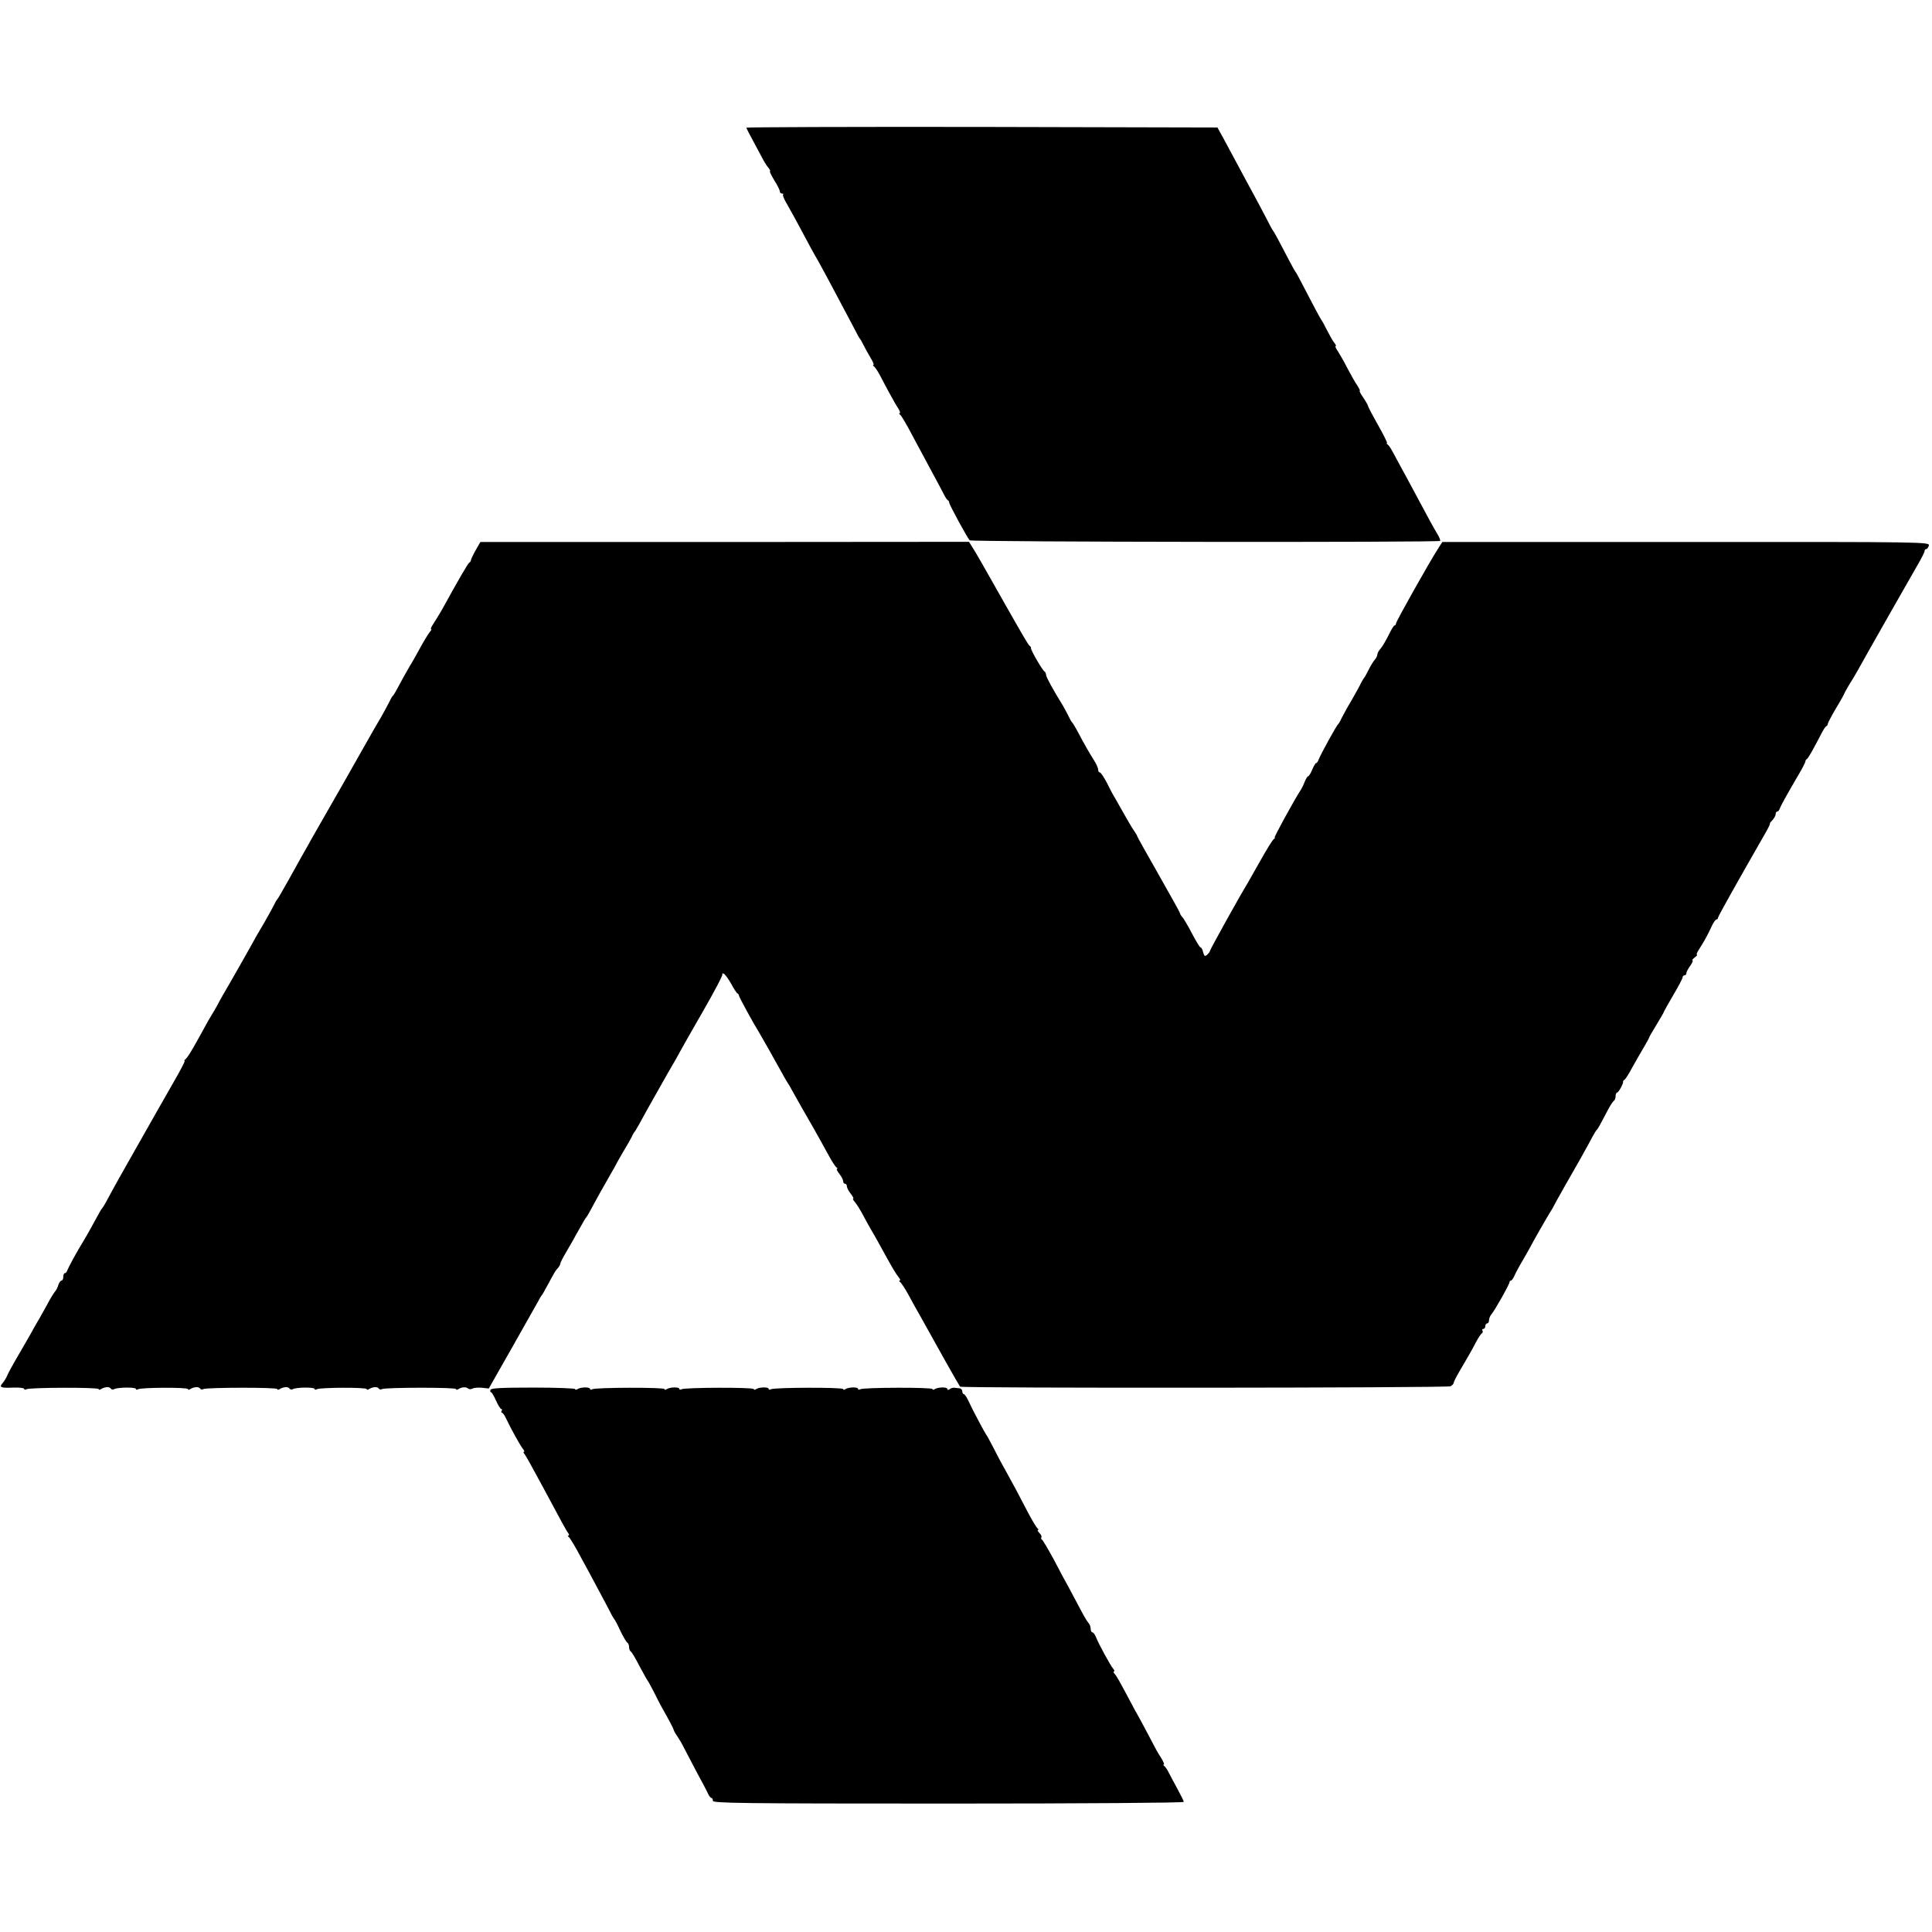 <?xml version="1.0" standalone="no"?>
<!DOCTYPE svg PUBLIC "-//W3C//DTD SVG 20010904//EN"
 "http://www.w3.org/TR/2001/REC-SVG-20010904/DTD/svg10.dtd">
<svg version="1.0" xmlns="http://www.w3.org/2000/svg"
 width="1038pt" height="1038pt" viewBox="0 0 1038 1038"
 preserveAspectRatio="xMidYMid meet">
<g transform="translate(0,1038) scale(0.1,-0.1)"
fill="#000000" stroke="none">
<path d="M4010 9694 c0 -3 19 -40 42 -82 23 -43 46 -86 52 -97 6 -11 17 -28
25 -37 8 -10 11 -18 8 -18 -4 0 7 -22 23 -49 17 -26 30 -53 30 -60 0 -6 5 -11
12 -11 6 0 9 -3 5 -6 -3 -3 7 -27 22 -52 15 -26 54 -96 86 -157 32 -60 61
-114 65 -120 4 -5 31 -55 61 -110 29 -55 68 -127 85 -160 18 -33 45 -85 61
-115 15 -30 30 -57 33 -60 3 -3 12 -18 20 -35 8 -16 25 -47 37 -67 13 -21 20
-38 16 -38 -5 0 -3 -4 2 -8 6 -4 20 -25 32 -47 11 -22 35 -66 52 -98 18 -33
39 -70 48 -83 8 -13 11 -24 7 -24 -5 0 -4 -4 2 -8 6 -4 36 -54 66 -112 31 -58
77 -143 102 -190 26 -47 54 -101 64 -120 9 -19 20 -36 25 -38 4 -2 7 -8 7 -13
0 -10 97 -189 110 -202 8 -9 2518 -12 2527 -3 3 3 -4 20 -15 38 -20 33 -43 75
-122 223 -24 44 -56 105 -73 135 -16 30 -37 69 -46 85 -9 17 -20 33 -26 37 -5
4 -7 8 -3 8 3 0 -18 43 -48 96 -30 53 -54 99 -54 103 0 3 -11 23 -25 44 -14
20 -23 37 -20 37 4 0 -2 12 -12 28 -11 15 -34 56 -53 92 -18 36 -42 77 -52 93
-11 15 -16 27 -12 27 4 0 1 8 -7 18 -8 9 -25 40 -39 67 -14 28 -27 52 -30 55
-4 4 -47 84 -112 210 -13 25 -25 47 -28 50 -5 5 -38 68 -94 175 -12 22 -23 42
-26 45 -3 3 -20 34 -38 70 -19 36 -46 88 -61 115 -15 28 -52 95 -81 150 -30
55 -68 127 -86 160 l-33 60 -1265 3 c-696 1 -1266 -1 -1266 -4z"/>
<path d="M2555 7423 c-14 -25 -25 -49 -25 -53 0 -5 -4 -10 -8 -12 -7 -3 -62
-98 -147 -253 -16 -27 -37 -62 -47 -77 -11 -16 -16 -28 -12 -28 4 0 0 -8 -8
-17 -8 -10 -32 -49 -53 -88 -21 -38 -41 -74 -45 -80 -6 -9 -30 -50 -84 -150
-6 -11 -13 -22 -17 -25 -3 -3 -13 -21 -22 -40 -10 -19 -27 -51 -38 -70 -12
-19 -61 -105 -109 -190 -92 -163 -94 -166 -185 -325 -32 -55 -67 -118 -80
-140 -12 -22 -32 -58 -45 -80 -12 -22 -48 -85 -78 -140 -31 -55 -58 -102 -61
-105 -4 -3 -14 -21 -23 -40 -10 -19 -31 -57 -47 -85 -16 -27 -36 -61 -44 -75
-29 -54 -156 -277 -176 -310 -11 -19 -26 -46 -33 -60 -7 -14 -20 -36 -29 -50
-9 -14 -32 -54 -51 -90 -54 -99 -81 -144 -93 -152 -5 -4 -7 -8 -3 -8 4 0 -24
-53 -61 -117 -37 -65 -79 -138 -93 -163 -41 -73 -67 -119 -136 -240 -36 -63
-76 -135 -90 -160 -42 -79 -57 -105 -62 -110 -3 -3 -10 -14 -16 -25 -41 -76
-79 -143 -90 -160 -28 -45 -75 -131 -81 -147 -3 -10 -9 -18 -14 -18 -5 0 -9
-9 -9 -20 0 -11 -4 -20 -9 -20 -5 0 -13 -10 -17 -22 -3 -13 -12 -30 -19 -38
-7 -8 -26 -39 -41 -68 -16 -29 -34 -61 -39 -70 -6 -9 -32 -55 -58 -102 -27
-47 -62 -107 -78 -135 -16 -27 -34 -61 -40 -75 -6 -14 -17 -32 -25 -41 -21
-23 -9 -27 59 -24 31 1 57 -2 57 -7 0 -5 5 -6 12 -2 16 10 388 11 388 1 0 -5
6 -5 13 0 19 12 45 14 52 3 4 -6 11 -7 17 -4 17 11 118 12 118 2 0 -5 5 -6 12
-2 16 10 268 11 268 1 0 -5 6 -5 12 0 20 12 46 14 53 3 4 -6 11 -7 18 -3 15 9
397 10 397 0 0 -5 6 -5 13 0 19 12 45 14 52 3 4 -6 11 -7 17 -4 17 11 118 12
118 2 0 -5 5 -6 12 -2 16 10 268 11 268 1 0 -5 6 -5 13 0 19 12 45 14 52 3 4
-6 11 -7 18 -3 15 9 397 10 397 0 0 -5 6 -5 13 0 18 11 40 13 52 3 6 -5 17 -5
24 0 8 4 30 6 50 4 l37 -4 129 227 c71 126 134 237 140 248 5 11 12 22 15 25
3 3 16 25 29 50 43 80 46 84 59 98 6 7 12 17 12 22 0 5 13 31 29 58 15 26 40
68 53 93 47 84 53 94 58 99 3 3 12 19 21 35 39 73 83 151 108 194 15 25 30 53
34 61 4 8 21 38 37 65 17 28 36 61 43 75 6 14 14 27 17 30 3 3 13 21 24 40 10
19 30 55 44 80 108 192 134 237 142 250 5 8 18 31 28 50 10 19 68 121 129 227
61 106 108 195 104 199 -3 4 0 5 7 3 7 -3 25 -27 40 -54 15 -28 30 -51 35 -53
4 -2 7 -7 7 -11 0 -7 81 -155 110 -201 13 -22 78 -136 113 -200 16 -30 33 -59
37 -65 4 -5 19 -30 32 -55 31 -55 56 -100 110 -193 22 -40 57 -101 76 -137 19
-36 40 -68 46 -72 6 -4 7 -8 3 -8 -5 0 1 -12 12 -26 12 -15 21 -33 21 -40 0
-8 5 -14 10 -14 6 0 10 -6 10 -14 0 -7 9 -25 21 -40 11 -14 17 -26 13 -26 -4
0 0 -8 8 -17 9 -10 28 -40 43 -68 14 -27 34 -63 44 -80 10 -16 33 -57 51 -90
65 -119 84 -150 98 -167 8 -10 11 -18 6 -18 -5 0 -4 -4 2 -8 6 -4 26 -34 44
-67 17 -33 45 -82 61 -110 15 -27 33 -59 39 -70 37 -68 172 -308 178 -315 7
-9 2616 -7 2635 2 9 5 17 13 17 18 0 5 14 33 31 62 43 73 68 116 91 161 11 20
24 40 29 43 5 3 7 10 4 15 -4 5 -1 9 4 9 6 0 11 7 11 15 0 8 5 15 10 15 6 0
10 8 10 17 0 9 6 24 13 32 19 22 97 161 97 172 0 5 4 9 8 9 4 0 13 12 19 27 7
16 28 55 48 88 19 33 38 67 42 75 8 17 89 158 103 180 6 8 13 21 17 29 4 8 31
58 61 110 88 154 99 173 133 236 17 33 34 62 38 65 6 5 17 25 63 113 11 20 24
40 29 43 5 3 9 14 9 25 0 10 4 19 8 19 8 0 36 51 32 59 -1 2 3 7 8 10 5 3 24
32 41 65 18 32 46 81 62 108 16 27 29 51 29 53 0 3 18 34 40 70 22 36 40 67
40 70 0 2 23 42 50 89 28 47 50 89 50 95 0 6 5 11 10 11 6 0 10 5 10 11 0 6 9
24 21 40 11 16 17 29 12 29 -4 0 1 7 11 15 11 8 17 15 13 15 -4 0 0 12 9 26
26 39 51 85 70 127 9 20 21 37 26 37 4 0 8 4 8 9 0 7 97 180 258 461 14 25 24
45 21 46 -2 0 4 8 14 18 9 10 17 24 17 32 0 8 4 14 9 14 5 0 11 8 14 18 6 16
30 60 103 185 19 32 34 62 34 67 0 4 3 10 8 12 6 3 33 50 81 143 9 17 19 32
23 33 5 2 8 8 8 13 0 4 20 43 45 85 25 41 45 78 45 80 0 2 11 21 23 42 13 20
35 57 49 82 53 96 282 498 319 562 21 36 39 71 39 77 0 6 4 11 9 11 5 0 11 9
14 19 5 19 -17 20 -1305 19 l-1309 0 -23 -36 c-46 -71 -226 -391 -226 -402 0
-5 -3 -10 -7 -10 -5 0 -19 -24 -33 -53 -14 -28 -33 -61 -42 -71 -10 -11 -18
-25 -18 -32 0 -7 -6 -19 -12 -26 -7 -7 -22 -31 -33 -53 -11 -22 -22 -42 -25
-45 -3 -3 -11 -16 -18 -30 -6 -14 -30 -56 -52 -95 -23 -38 -46 -81 -53 -95 -6
-14 -14 -27 -17 -30 -10 -8 -98 -169 -105 -190 -4 -11 -10 -20 -14 -20 -4 0
-13 -16 -21 -35 -8 -19 -17 -35 -21 -35 -4 0 -12 -12 -18 -27 -6 -16 -15 -35
-20 -43 -36 -54 -148 -260 -143 -260 4 0 2 -4 -4 -8 -7 -4 -39 -56 -73 -117
-34 -60 -66 -117 -71 -125 -31 -49 -200 -353 -200 -360 0 -4 -7 -13 -15 -20
-12 -10 -15 -7 -21 14 -3 14 -9 26 -14 26 -4 0 -24 33 -45 73 -20 39 -44 79
-51 88 -8 8 -14 18 -14 22 0 4 -52 97 -115 208 -63 111 -115 203 -115 206 0 3
-8 17 -18 31 -11 15 -32 52 -49 82 -17 30 -40 71 -51 90 -12 19 -33 59 -47 88
-15 28 -31 52 -36 52 -5 0 -9 7 -9 15 0 9 -11 34 -26 56 -25 40 -48 80 -87
154 -12 22 -24 42 -28 45 -3 3 -13 21 -22 40 -10 19 -22 42 -27 50 -48 77 -90
153 -90 164 0 8 -4 16 -8 18 -10 4 -78 121 -73 127 1 2 -1 7 -6 10 -8 5 -36
54 -131 221 -120 213 -158 279 -176 307 l-20 32 -1313 -1 -1312 0 -26 -45z"/>
<path d="M2635 2913 c-2 -7 -1 -13 3 -13 4 0 16 -20 27 -45 11 -25 24 -45 28
-45 5 0 5 -4 2 -10 -3 -5 -2 -10 2 -10 5 0 16 -17 25 -37 25 -53 73 -139 88
-158 7 -8 9 -15 5 -15 -4 0 -3 -6 3 -12 9 -12 39 -66 102 -183 95 -178 124
-231 133 -242 5 -7 6 -13 1 -13 -5 0 -4 -4 2 -8 6 -4 35 -52 64 -107 30 -55
74 -136 97 -180 24 -44 51 -96 61 -115 9 -19 20 -37 23 -40 3 -3 18 -31 32
-62 15 -31 32 -60 37 -63 6 -3 10 -15 10 -25 0 -10 4 -20 8 -22 5 -1 26 -37
47 -78 22 -41 42 -77 45 -80 3 -3 17 -30 33 -60 15 -30 33 -66 41 -80 41 -72
64 -116 66 -125 1 -5 10 -21 20 -35 9 -14 24 -38 32 -55 8 -16 39 -75 68 -130
30 -55 59 -110 64 -122 6 -13 14 -23 19 -23 4 0 7 -7 7 -15 0 -13 152 -15
1265 -15 736 0 1265 4 1265 9 0 5 -15 35 -33 68 -17 32 -39 72 -47 88 -8 17
-19 33 -25 37 -5 4 -7 8 -2 8 4 0 -3 17 -16 38 -14 20 -33 55 -44 77 -24 46
-64 122 -97 180 -12 22 -37 69 -56 105 -19 36 -40 73 -48 83 -9 9 -12 17 -7
17 4 0 3 6 -3 13 -16 18 -81 138 -93 170 -6 15 -15 27 -20 27 -5 0 -9 9 -9 19
0 11 -6 26 -13 33 -7 7 -30 47 -51 88 -22 41 -47 89 -57 107 -10 17 -44 80
-75 140 -32 59 -62 110 -66 111 -4 2 -6 7 -3 12 3 5 -2 16 -11 24 -8 9 -12 16
-7 16 4 0 3 4 -2 8 -6 4 -28 41 -50 82 -59 114 -72 138 -120 225 -25 44 -57
105 -72 135 -16 30 -30 57 -33 60 -6 6 -79 143 -99 188 -8 17 -19 32 -23 32
-4 0 -8 7 -8 15 0 8 -7 16 -15 16 -8 1 -21 2 -27 3 -7 1 -19 -2 -25 -7 -8 -6
-13 -6 -13 0 0 12 -49 11 -67 0 -7 -5 -13 -5 -13 0 0 10 -372 9 -388 -1 -7 -4
-12 -3 -12 2 0 11 -50 10 -67 -1 -7 -5 -13 -5 -13 0 0 10 -372 9 -388 -1 -7
-4 -12 -3 -12 2 0 11 -50 10 -67 -1 -7 -5 -13 -5 -13 0 0 10 -372 9 -388 -1
-7 -4 -12 -3 -12 2 0 11 -50 10 -67 -1 -7 -5 -13 -5 -13 0 0 10 -372 9 -388
-1 -7 -4 -12 -3 -12 2 0 11 -50 10 -67 -1 -7 -5 -13 -5 -13 0 0 4 -101 8 -225
8 -171 0 -226 -3 -230 -12z"/>
</g>
</svg>
